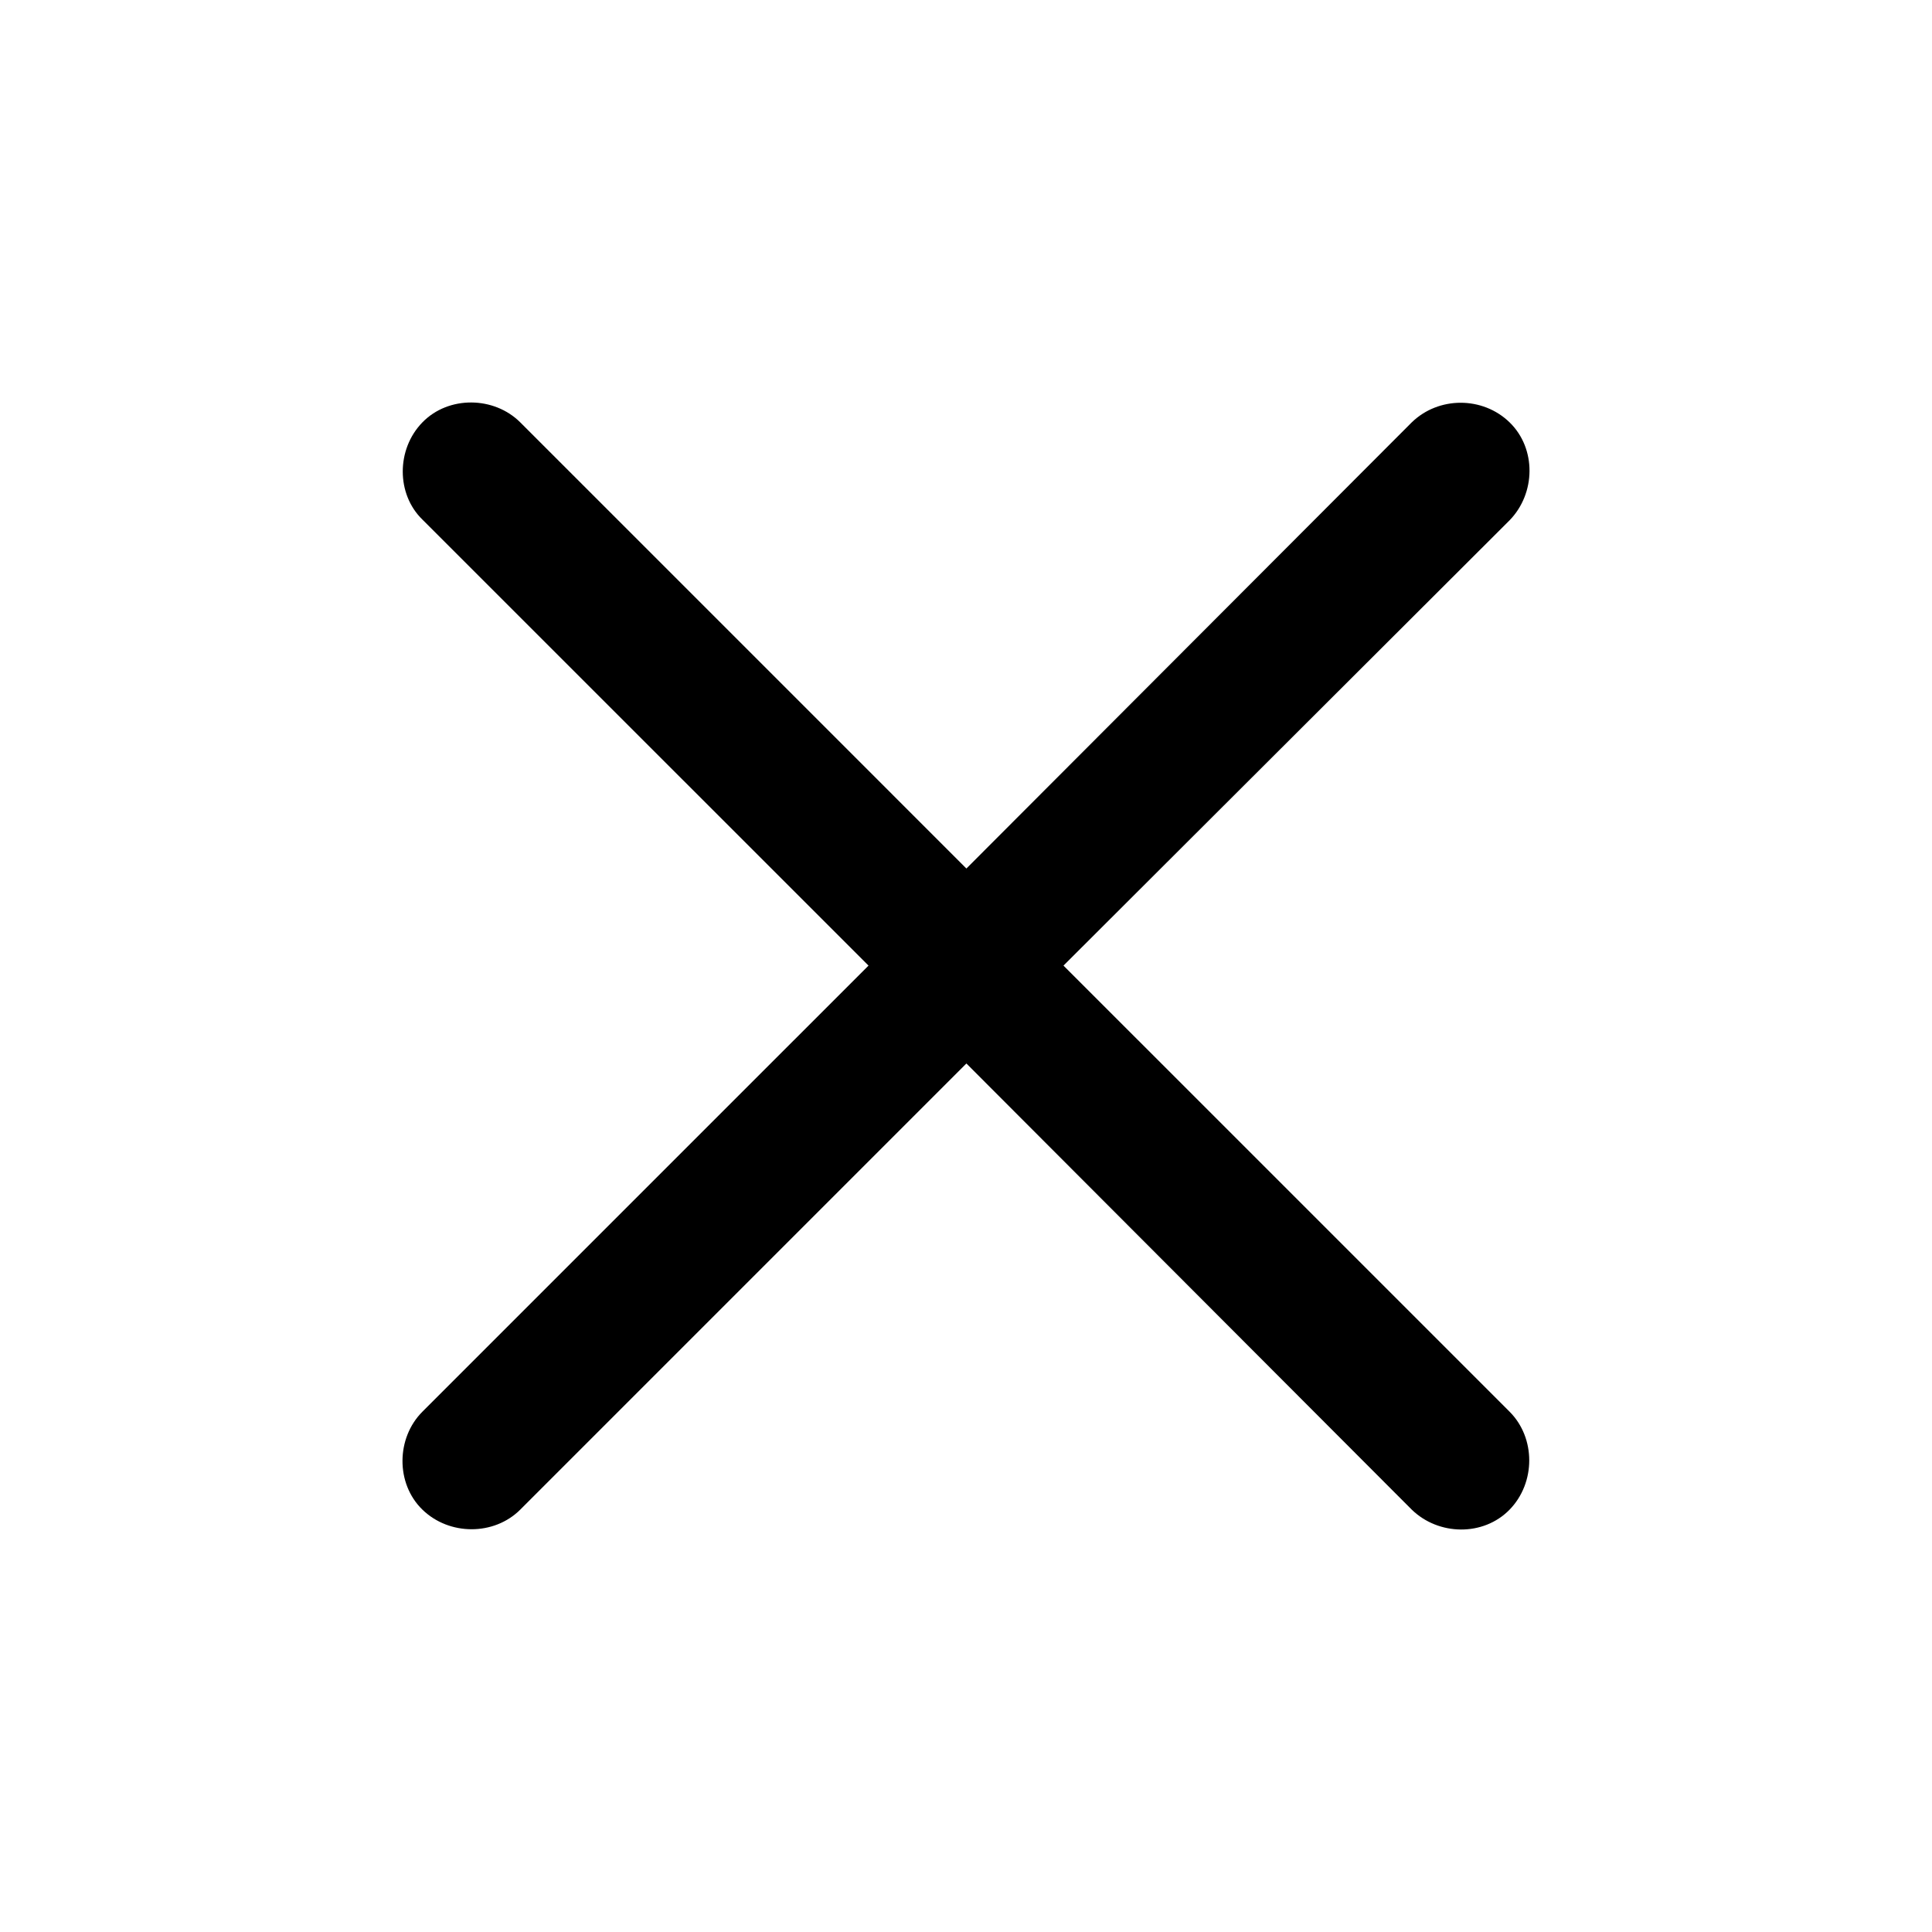 <svg width="24" height="24" viewBox="0 0 24 24" fill="none" xmlns="http://www.w3.org/2000/svg">
<path d="M5.247 17.537C4.922 17.862 4.913 18.428 5.247 18.753C5.581 19.078 6.138 19.078 6.463 18.753L12.005 13.211L17.537 18.753C17.871 19.078 18.428 19.087 18.753 18.753C19.078 18.419 19.078 17.862 18.753 17.537L13.211 11.995L18.753 6.463C19.078 6.129 19.087 5.572 18.753 5.247C18.419 4.922 17.871 4.922 17.537 5.247L12.005 10.789L6.463 5.247C6.138 4.922 5.572 4.913 5.247 5.247C4.922 5.581 4.922 6.138 5.247 6.454L10.789 11.995L5.247 17.537Z" fill="currentColor"/>
</svg>
